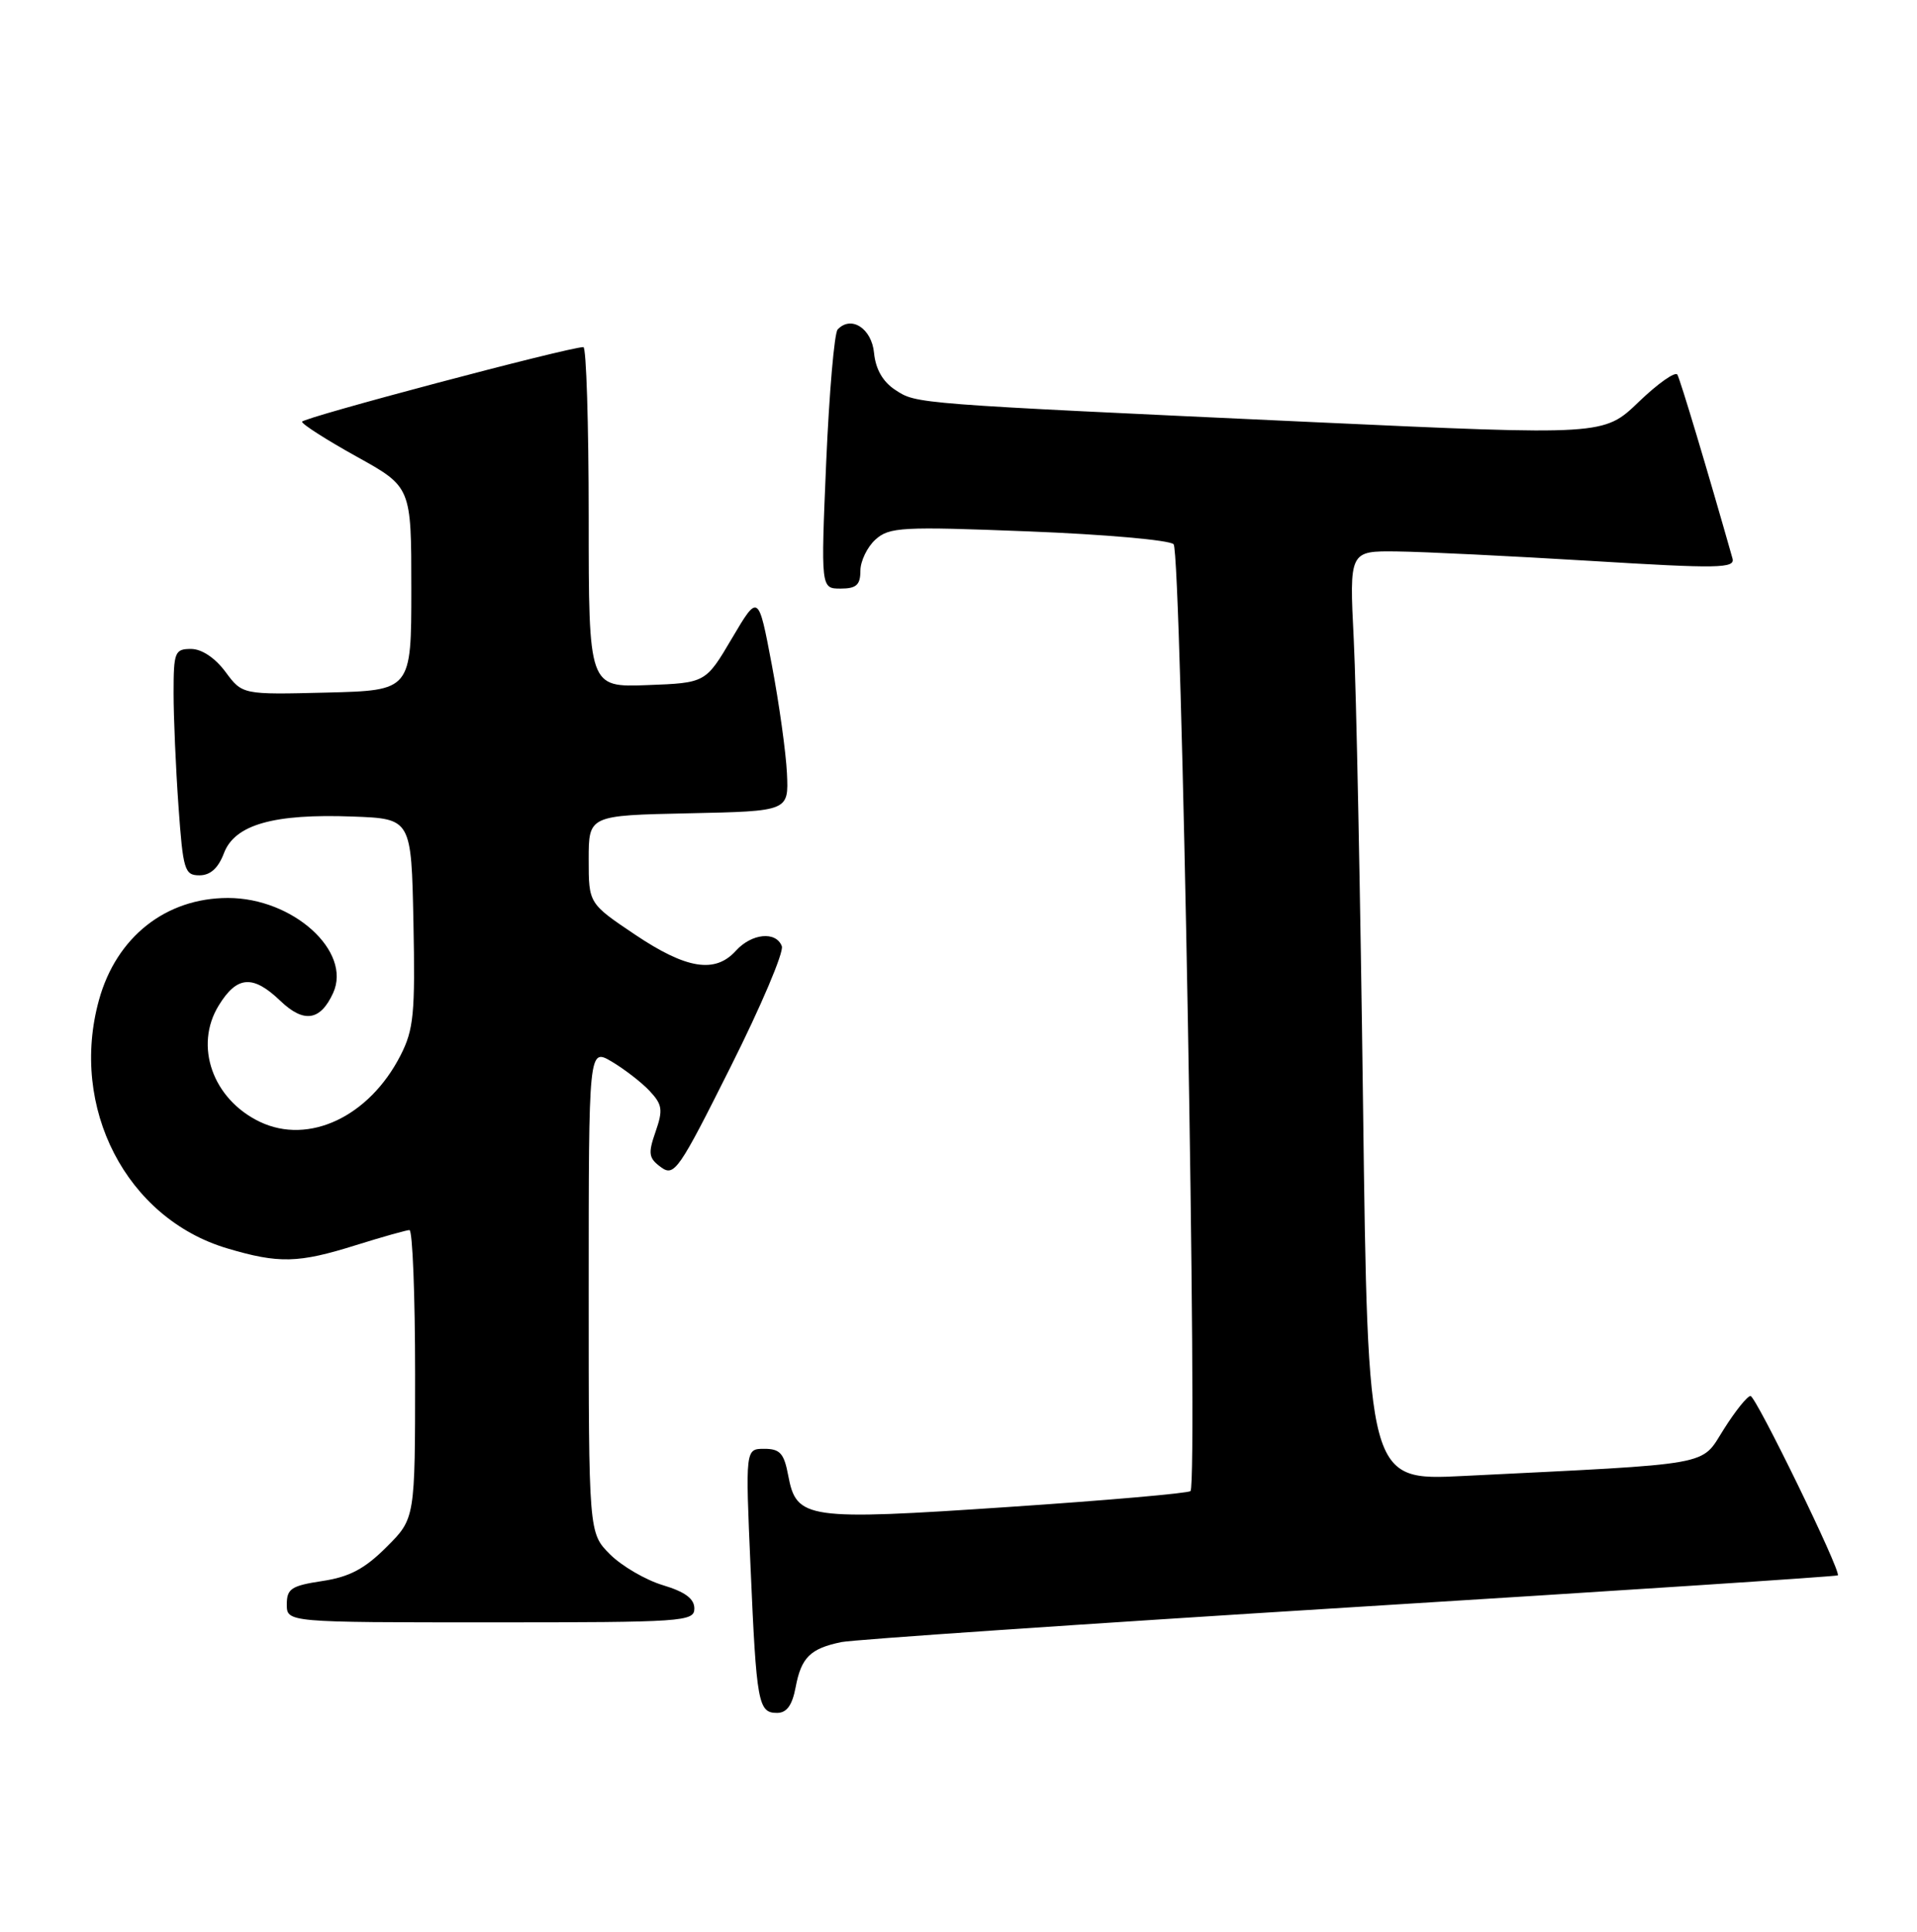 <?xml version="1.0" encoding="UTF-8" standalone="no"?>
<!DOCTYPE svg PUBLIC "-//W3C//DTD SVG 1.1//EN" "http://www.w3.org/Graphics/SVG/1.1/DTD/svg11.dtd" >
<svg xmlns="http://www.w3.org/2000/svg" xmlns:xlink="http://www.w3.org/1999/xlink" version="1.1" viewBox="0 0 254 256">
 <g >
 <path fill="currentColor"
d=" M 105.42 223.60 C 106.16 219.65 107.36 218.46 111.50 217.61 C 113.15 217.28 143.48 215.21 178.90 213.01 C 214.32 210.82 243.40 208.91 243.51 208.77 C 243.96 208.21 232.65 185.00 231.94 185.00 C 231.52 185.00 229.93 186.98 228.40 189.41 C 225.27 194.34 227.56 193.93 193.87 195.60 C 181.24 196.23 181.24 196.23 180.60 146.36 C 180.25 118.94 179.70 91.21 179.37 84.75 C 178.78 73.00 178.78 73.00 185.14 73.08 C 188.64 73.12 200.16 73.69 210.74 74.33 C 227.74 75.37 229.93 75.33 229.55 74.00 C 226.25 62.36 222.64 50.32 222.25 49.65 C 221.98 49.19 219.68 50.81 217.13 53.26 C 212.50 57.71 212.50 57.71 174.00 55.94 C 120.80 53.48 121.46 53.53 118.62 51.67 C 116.98 50.60 116.02 48.93 115.81 46.78 C 115.50 43.52 112.78 41.76 110.99 43.66 C 110.55 44.12 109.87 52.04 109.47 61.25 C 108.76 78.00 108.76 78.00 111.38 78.00 C 113.46 78.00 114.00 77.52 114.00 75.65 C 114.00 74.37 114.90 72.50 115.99 71.51 C 117.82 69.85 119.46 69.76 136.24 70.42 C 146.28 70.81 154.95 71.57 155.50 72.12 C 156.54 73.14 158.74 196.59 157.74 197.60 C 157.45 197.89 146.58 198.84 133.59 199.71 C 106.84 201.51 105.53 201.33 104.44 195.55 C 103.89 192.60 103.35 192.00 101.27 192.00 C 98.76 192.00 98.76 192.00 99.45 207.75 C 100.23 225.74 100.46 227.00 102.96 227.00 C 104.24 227.00 104.97 225.99 105.42 223.60 Z  M 92.00 213.16 C 92.00 211.86 90.76 210.95 87.83 210.07 C 85.54 209.38 82.39 207.54 80.83 205.99 C 78.00 203.15 78.00 203.15 78.00 171.02 C 78.00 138.89 78.00 138.89 81.06 140.69 C 82.74 141.69 85.00 143.43 86.07 144.57 C 87.76 146.38 87.87 147.08 86.86 149.98 C 85.85 152.88 85.94 153.48 87.58 154.68 C 89.34 155.97 89.94 155.10 96.79 141.41 C 100.83 133.36 103.89 126.15 103.59 125.39 C 102.82 123.37 99.59 123.69 97.50 126.00 C 94.75 129.04 90.95 128.43 84.16 123.87 C 78.00 119.73 78.00 119.73 78.00 113.90 C 78.00 108.06 78.00 108.06 91.25 107.78 C 104.50 107.50 104.50 107.50 104.27 102.50 C 104.14 99.75 103.24 93.26 102.26 88.08 C 100.48 78.67 100.48 78.67 96.99 84.58 C 93.50 90.50 93.50 90.50 85.75 90.79 C 78.00 91.08 78.00 91.08 78.00 68.54 C 78.00 56.14 77.68 46.00 77.30 46.00 C 75.33 46.00 40.00 55.38 40.02 55.89 C 40.03 56.23 43.29 58.31 47.27 60.52 C 54.50 64.53 54.50 64.53 54.50 78.02 C 54.50 91.50 54.50 91.50 43.30 91.78 C 32.11 92.06 32.11 92.06 29.87 89.03 C 28.49 87.18 26.73 86.00 25.31 86.00 C 23.16 86.00 23.00 86.40 23.00 91.85 C 23.00 95.06 23.29 101.81 23.65 106.85 C 24.25 115.32 24.46 116.00 26.43 116.00 C 27.87 116.00 28.92 115.05 29.67 113.07 C 31.10 109.28 36.25 107.81 46.76 108.21 C 54.50 108.50 54.50 108.50 54.78 122.23 C 55.02 134.30 54.82 136.44 53.07 139.86 C 48.93 147.98 40.92 151.76 34.44 148.67 C 28.19 145.69 25.68 138.61 28.98 133.25 C 31.39 129.31 33.51 129.15 37.14 132.63 C 40.26 135.62 42.45 135.29 44.14 131.59 C 46.65 126.08 38.82 119.00 30.21 119.00 C 21.97 119.00 15.43 124.17 13.12 132.50 C 9.16 146.78 16.74 161.47 30.12 165.44 C 36.95 167.47 39.52 167.41 47.16 165.01 C 50.65 163.92 53.84 163.02 54.25 163.01 C 54.66 163.01 55.00 171.60 55.00 182.12 C 55.00 201.24 55.00 201.24 51.21 205.02 C 48.32 207.91 46.30 208.98 42.71 209.52 C 38.61 210.14 38.00 210.54 38.00 212.61 C 38.00 215.00 38.00 215.00 65.00 215.00 C 90.56 215.00 92.00 214.90 92.00 213.16 Z "/>
</g>
</svg>